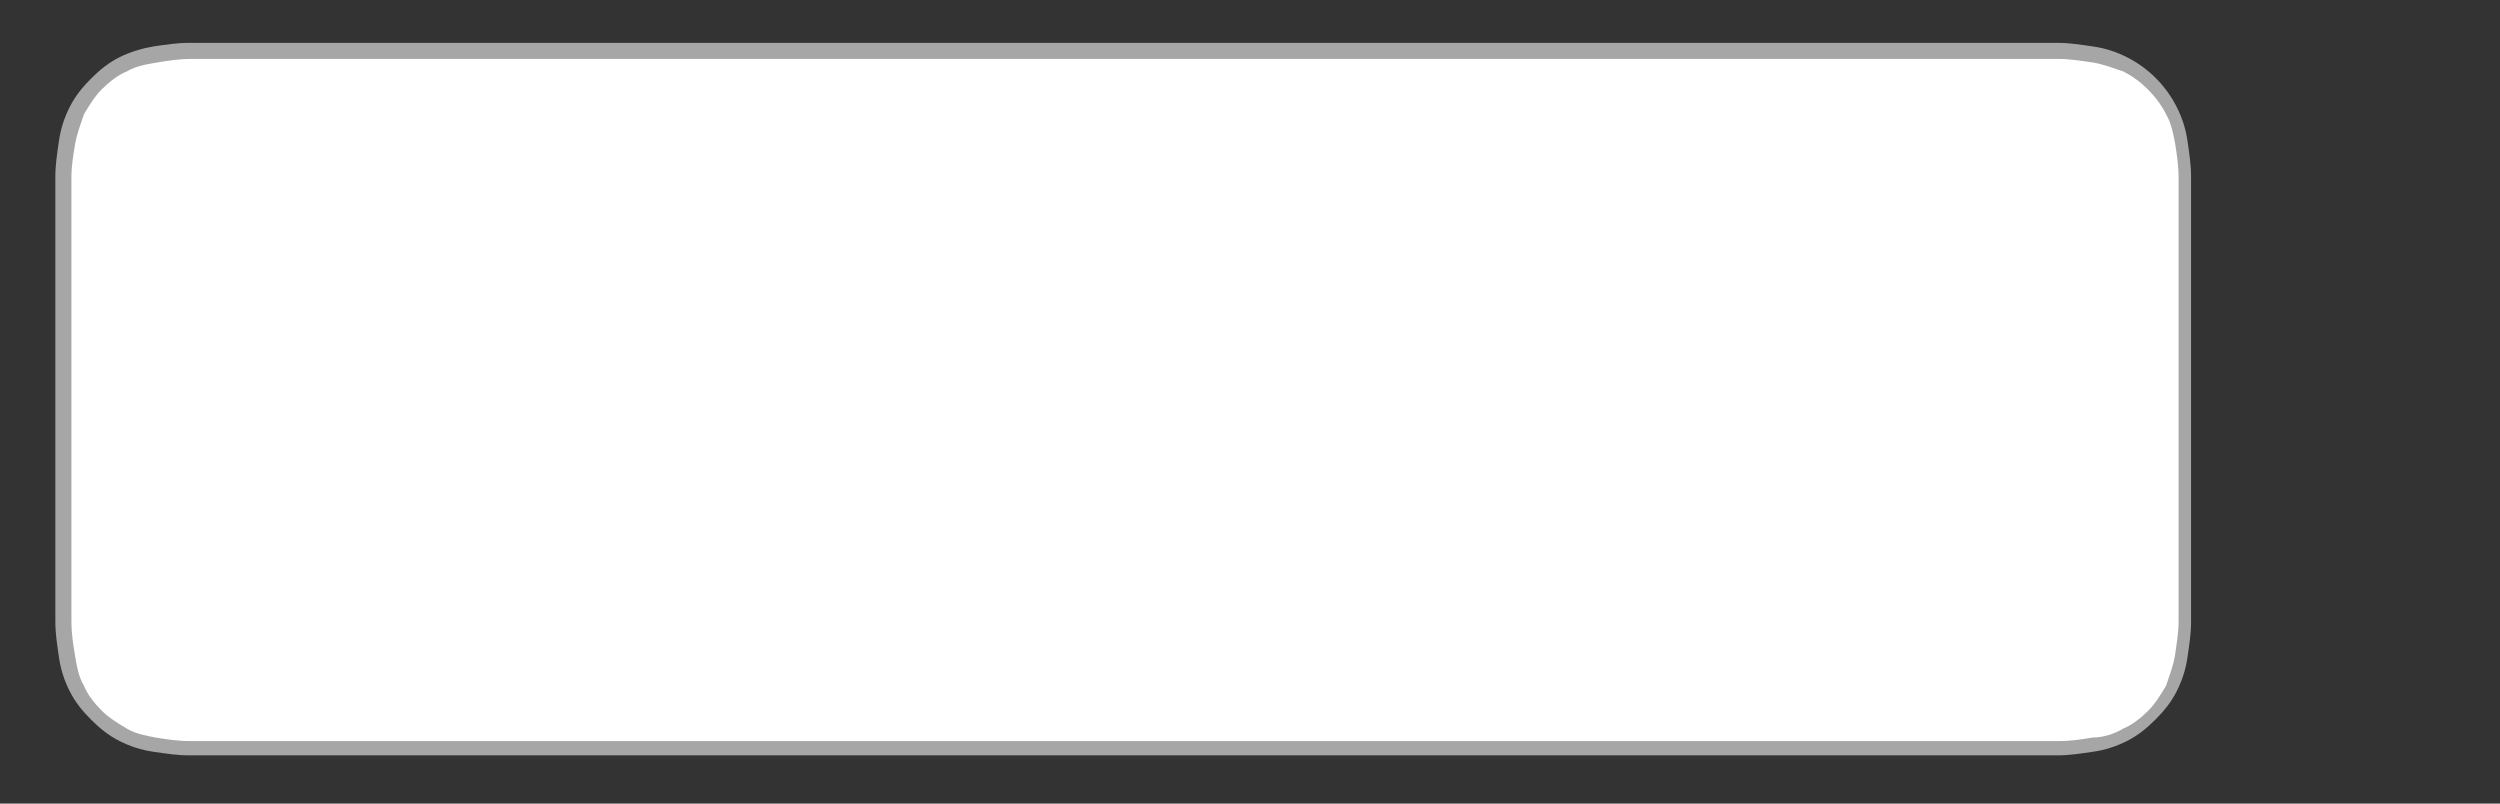 <svg fill="#fff" id="badge-app-store_svg__artwork" xmlns="http://www.w3.org/2000/svg" x="0" y="0" viewBox="0 0 140 45" xml:space="preserve"><rect x="0" y="0" width="140" height="45" fill="#333333" stroke="none"/><style>.badge-app-store_svg__st1{fill:#fff}</style><path  d="M113.2 2.4H10.6c-.7 0-1.3.1-2 .2-.6.1-1.3.3-1.9.6-.6.3-1.1.7-1.6 1.2s-.9 1-1.2 1.6-.5 1.2-.6 1.9c-.1.7-.2 1.3-.2 2v24.9c0 .7.1 1.3.2 2s.3 1.3.6 1.9c.3.6.7 1.1 1.2 1.6s1 .9 1.6 1.2 1.2.5 1.9.6 1.3.2 2 .2h104.6c.7 0 1.3-.1 2-.2s1.3-.3 1.9-.6 1.1-.7 1.6-1.2.9-1 1.2-1.6c.3-.6.5-1.2.6-1.9s.2-1.3.2-2v-.9-22-1.1-.9c0-.7-.1-1.3-.2-2s-.3-1.3-.6-1.9c-.6-1.2-1.6-2.2-2.8-2.8-.6-.3-1.2-.5-1.9-.6-.7-.1-1.3-.2-2-.2h-2z" fill="#a6a6a6"></path><path d="M11.5 41.5h-.9c-.6 0-1.3-.1-1.9-.2-.5-.1-1.1-.2-1.6-.5s-1-.6-1.4-1-.8-.9-1-1.4c-.3-.5-.4-1.1-.5-1.7-.1-.6-.2-1.2-.2-1.9v-24-.9c0-.6.1-1.2.2-1.8.1-.6.3-1.1.5-1.7.3-.5.6-1 1-1.4s.9-.8 1.4-1c.5-.3 1.1-.4 1.7-.5.6-.1 1.2-.2 1.9-.2H115.3c.6 0 1.2.1 1.9.2.6.1 1.1.3 1.7.5 1 .5 1.9 1.4 2.4 2.4.3.5.4 1.1.5 1.6.1.6.2 1.3.2 1.9v24.9c0 .6-.1 1.2-.2 1.9-.1.6-.3 1.1-.5 1.7-.3.5-.6 1-1 1.4s-.9.8-1.4 1c-.5.3-1.1.5-1.7.5-.6.1-1.2.2-1.9.2H11.5z"></path><g id="badge-app-store_svg___Group_"><g id="badge-app-store_svg___Group_2"><g id="badge-app-store_svg___Group_3"><path id="badge-app-store_svg___Path_" class="badge-app-store_svg__st1" d="M27.9 22.8c0-1.7.9-3.3 2.4-4.2-.9-1.3-2.4-2.1-4-2.2-1.7-.2-3.3 1-4.2 1s-2.2-1-3.6-1c-1.9.1-3.6 1.1-4.5 2.7-1.9 3.3-.5 8.3 1.4 11 .9 1.3 2 2.8 3.4 2.8 1.4-.1 1.9-.9 3.6-.9s2.1.9 3.6.9 2.4-1.3 3.3-2.7c.7-.9 1.2-2 1.5-3.1-1.8-.7-2.9-2.5-2.9-4.3z"></path><path id="badge-app-store_svg___Path_2" class="badge-app-store_svg__st1" d="M25.1 14.6c.8-1 1.2-2.2 1.1-3.5-1.2.1-2.4.7-3.2 1.7-.8.9-1.2 2.1-1.1 3.4 1.3-.1 2.4-.6 3.2-1.6z"></path></g></g><path class="badge-app-store_svg__st1" d="M45.4 29.5h-4.7l-1.1 3.4h-2l4.5-12.4h2l4.5 12.4h-2l-1.2-3.4zM41.2 28H45l-1.9-5.5H43L41.2 28zM58.3 28.4c0 2.8-1.5 4.6-3.8 4.6-1.2.1-2.3-.6-2.8-1.6v4.5h-1.9v-12h1.8v1.5c.6-1 1.7-1.6 2.9-1.6 2.2 0 3.8 1.8 3.8 4.6zm-2 0c0-1.8-.9-3-2.4-3-1.4 0-2.4 1.2-2.4 3s1 3 2.4 3c1.5 0 2.4-1.2 2.4-3zM68.2 28.4c0 2.8-1.5 4.6-3.8 4.6-1.2.1-2.3-.6-2.8-1.6v4.5h-1.9v-12h1.8v1.5c.6-1 1.7-1.6 2.9-1.6 2.3 0 3.8 1.8 3.8 4.6zm-1.9 0c0-1.8-.9-3-2.4-3-1.4 0-2.4 1.2-2.4 3s1 3 2.4 3c1.5 0 2.4-1.2 2.4-3zM74.8 29.4c.1 1.2 1.3 2 3 2 1.6 0 2.7-.8 2.7-1.9 0-1-.7-1.5-2.3-1.9l-1.6-.4c-2.3-.6-3.3-1.6-3.3-3.3 0-2.1 1.9-3.6 4.5-3.6s4.4 1.5 4.5 3.6h-1.9c-.1-1.2-1.1-2-2.6-2s-2.5.8-2.5 1.9c0 .9.7 1.4 2.3 1.8l1.4.3c2.5.6 3.6 1.6 3.6 3.4 0 2.3-1.9 3.8-4.8 3.8-2.8 0-4.6-1.4-4.7-3.7h1.7zM86.4 21.8v2.1h1.7v1.5h-1.7v5c0 .8.3 1.1 1.1 1.1h.6V33c-.3.1-.7.1-1 .1-1.8 0-2.5-.7-2.5-2.4v-5.2h-1.3V24h1.3v-2.1h1.8v-.1zM89.2 28.4c0-2.8 1.7-4.6 4.3-4.6 2.6 0 4.3 1.8 4.3 4.6 0 2.9-1.7 4.6-4.3 4.6-2.7 0-4.3-1.8-4.3-4.6zm6.7 0c0-2-.9-3.1-2.4-3.1s-2.4 1.1-2.4 3.1.9 3.1 2.4 3.1 2.4-1.1 2.4-3.1zM99.3 23.9h1.8v1.5c.2-1 1.2-1.7 2.2-1.6.2 0 .4 0 .6.1v1.7c-.3-.1-.6-.1-.8-.1-1 0-1.9.8-1.9 1.8V33h-1.9v-9.1zM112.5 30.2c-.2 1.6-1.9 2.8-3.9 2.8-2.6 0-4.3-1.8-4.3-4.6s1.6-4.7 4.2-4.7c2.5 0 4.1 1.7 4.1 4.5v.6h-6.4v.1c-.1 1.3.8 2.4 2.1 2.6h.3c.9.1 1.8-.4 2.1-1.3h1.8zm-6.3-2.7h4.5c.1-1.2-.9-2.2-2.1-2.3h-.2c-1.2 0-2.2 1-2.2 2.3z"></path></g><g id="badge-app-store_svg___Group_4"><path class="badge-app-store_svg__st1" d="M40.9 11.1c1.5-.1 2.7 1 2.8 2.4v.5c0 1.9-1 3-2.8 3h-2.2v-6h2.2v.1zm-1.2 5.1h1.1c1 .1 1.9-.7 2-1.8V14c.1-1-.6-2-1.6-2.1h-1.5v4.3zM44.8 14.8c-.1-1.2.7-2.2 1.9-2.3s2.2.7 2.3 1.9v.4c.1 1.2-.7 2.2-1.9 2.3s-2.2-.7-2.3-1.9v-.4zm3.3 0c0-1-.4-1.5-1.2-1.5s-1.2.6-1.2 1.5c0 1 .4 1.6 1.2 1.6s1.2-.6 1.2-1.6zM54.7 17.1h-.9l-.9-3.3h-.1l-1 3.3h-.9l-1.2-4.5h.9l.8 3.4h.1l.9-3.4h.9l.9 3.4h.1l.8-3.4h.9l-1.3 4.5zM57 12.6h.9v.7h.1c.2-.5.8-.8 1.3-.8.8-.1 1.5.5 1.6 1.4V17.1H60v-2.7c0-.7-.3-1.1-1-1.1-.6 0-1.1.4-1.1 1V17.1H57v-4.5zM62.2 10.8h.9v6.3h-.9v-6.3zM64.3 14.8c-.1-1.2.7-2.2 1.9-2.3s2.2.7 2.3 1.9v.4c.1 1.2-.7 2.2-1.9 2.3s-2.2-.7-2.3-1.9v-.4zm3.4 0c0-1-.4-1.5-1.2-1.5-.8 0-1.2.6-1.2 1.5 0 1 .4 1.6 1.2 1.6.7 0 1.2-.6 1.2-1.6zM69.5 15.8c0-.8.6-1.3 1.7-1.3l1.2-.1V14c0-.5-.3-.7-.9-.7-.5 0-.8.2-.9.5h-.9c.1-.8.8-1.3 1.8-1.3 1.1 0 1.8.6 1.8 1.5v3.1h-.9v-.6h-.1c-.3.5-.8.7-1.4.7-.7.1-1.4-.5-1.5-1.2.1-.1.1-.1.1-.2zm2.9-.4v-.3h-1.1c-.6 0-.9.3-.9.6 0 .4.4.6.8.6.6.2 1.1-.3 1.2-.9 0 .1 0 0 0 0zM74.4 14.8c0-1.4.7-2.3 1.9-2.3.6 0 1.1.3 1.4.8h.1v-2.5h.9v6.3h-.9v-.7h-.1c-.3.5-.8.8-1.4.8-1.1 0-1.9-.9-1.9-2.4zm1 0c0 1 .5 1.5 1.2 1.5s1.2-.6 1.2-1.5-.5-1.5-1.2-1.5c-.8 0-1.2.6-1.2 1.5zM82.3 14.8c-.1-1.2.7-2.2 1.9-2.3s2.2.7 2.3 1.9v.4c.1 1.2-.7 2.2-1.9 2.3-1.2.1-2.2-.7-2.3-1.9v-.4zm3.4 0c0-1-.4-1.5-1.2-1.5-.8 0-1.2.6-1.2 1.5 0 1 .4 1.6 1.2 1.6.7 0 1.2-.6 1.2-1.6zM87.8 12.6h.9v.7h.1c.2-.5.8-.8 1.3-.8.8-.1 1.5.5 1.6 1.4V17.1h-.9v-2.7c0-.7-.3-1.1-1-1.1-.6 0-1.1.4-1.1 1V17.1h-.9v-4.5zM96.6 11.5v1.1h1v.7h-1v2.3c0 .5.2.7.6.7h.3v.8H97c-1 0-1.4-.3-1.4-1.2v-2.5h-.7v-.7h.7v-1.1h1v-.1zM98.8 10.8h.9v2.5h.1c.2-.5.8-.9 1.4-.8.8 0 1.5.6 1.6 1.4V17.1h-.9v-2.7c0-.7-.3-1.1-1-1.1-.6 0-1.1.4-1.1 1V17.1h-.9l-.1-6.3zM107.9 15.9c-.2.8-1.1 1.4-2 1.3-1.1 0-2.1-.9-2.1-2v-.3c-.2-1.1.6-2.2 1.8-2.3h.3c1.3 0 2 .9 2 2.3v.2h-3.2c-.1.7.4 1.2 1.1 1.3h.1c.4.1.9-.2 1.1-.5h.9zm-3.2-1.5h2.3c0-.6-.4-1.1-1-1.2h-.1c-.6 0-1.2.6-1.2 1.2z"></path></g></svg>